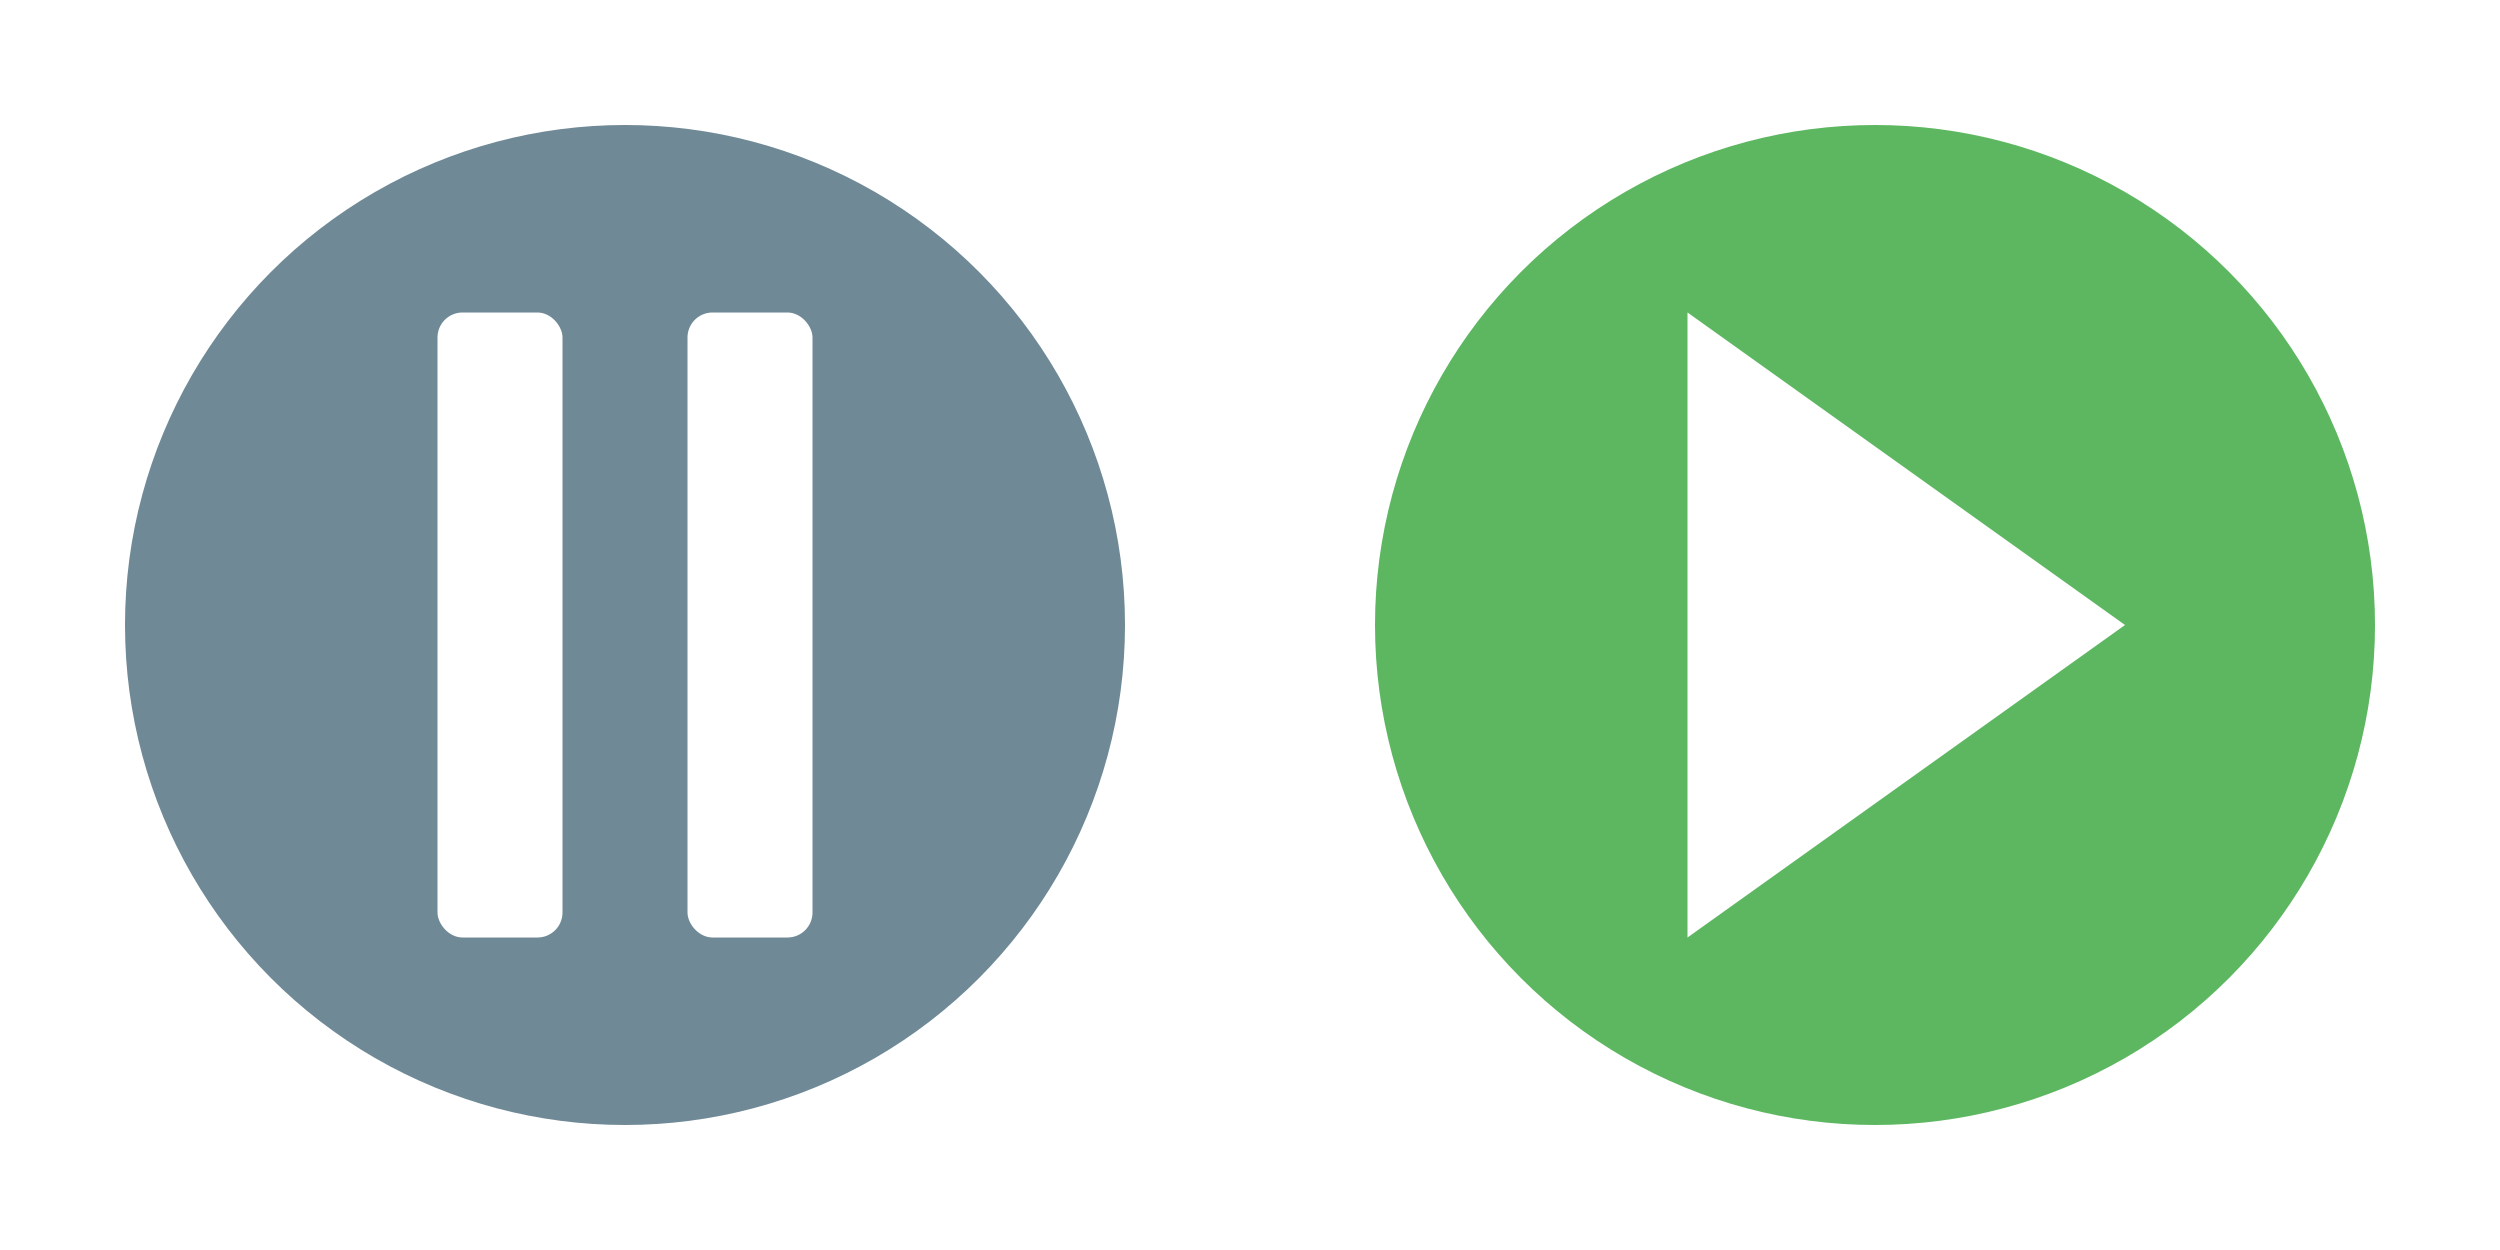<svg xmlns="http://www.w3.org/2000/svg" width="200" height="100" viewBox="0 0 200 100">
  <!-- Pause Button -->
  <g transform="translate(0,0)">
    <circle cx="50" cy="50" r="40" fill="#607D8B" opacity="0.9" />
    <rect x="35" y="25" width="10" height="50" rx="2" fill="white" />
    <rect x="55" y="25" width="10" height="50" rx="2" fill="white" />
  </g>
  
  <!-- Resume Button -->
  <g transform="translate(100,0)">
    <circle cx="50" cy="50" r="40" fill="#4CAF50" opacity="0.9" />
    <path d="M35 25 L35 75 L70 50 Z" fill="white" />
  </g>
  
  <!-- Hover States (CSS Classes) -->
  <style>
    circle:hover {
      opacity: 1;
      transform: scale(1.1);
      transition: all 0.2s ease;
    }
  </style>
</svg>